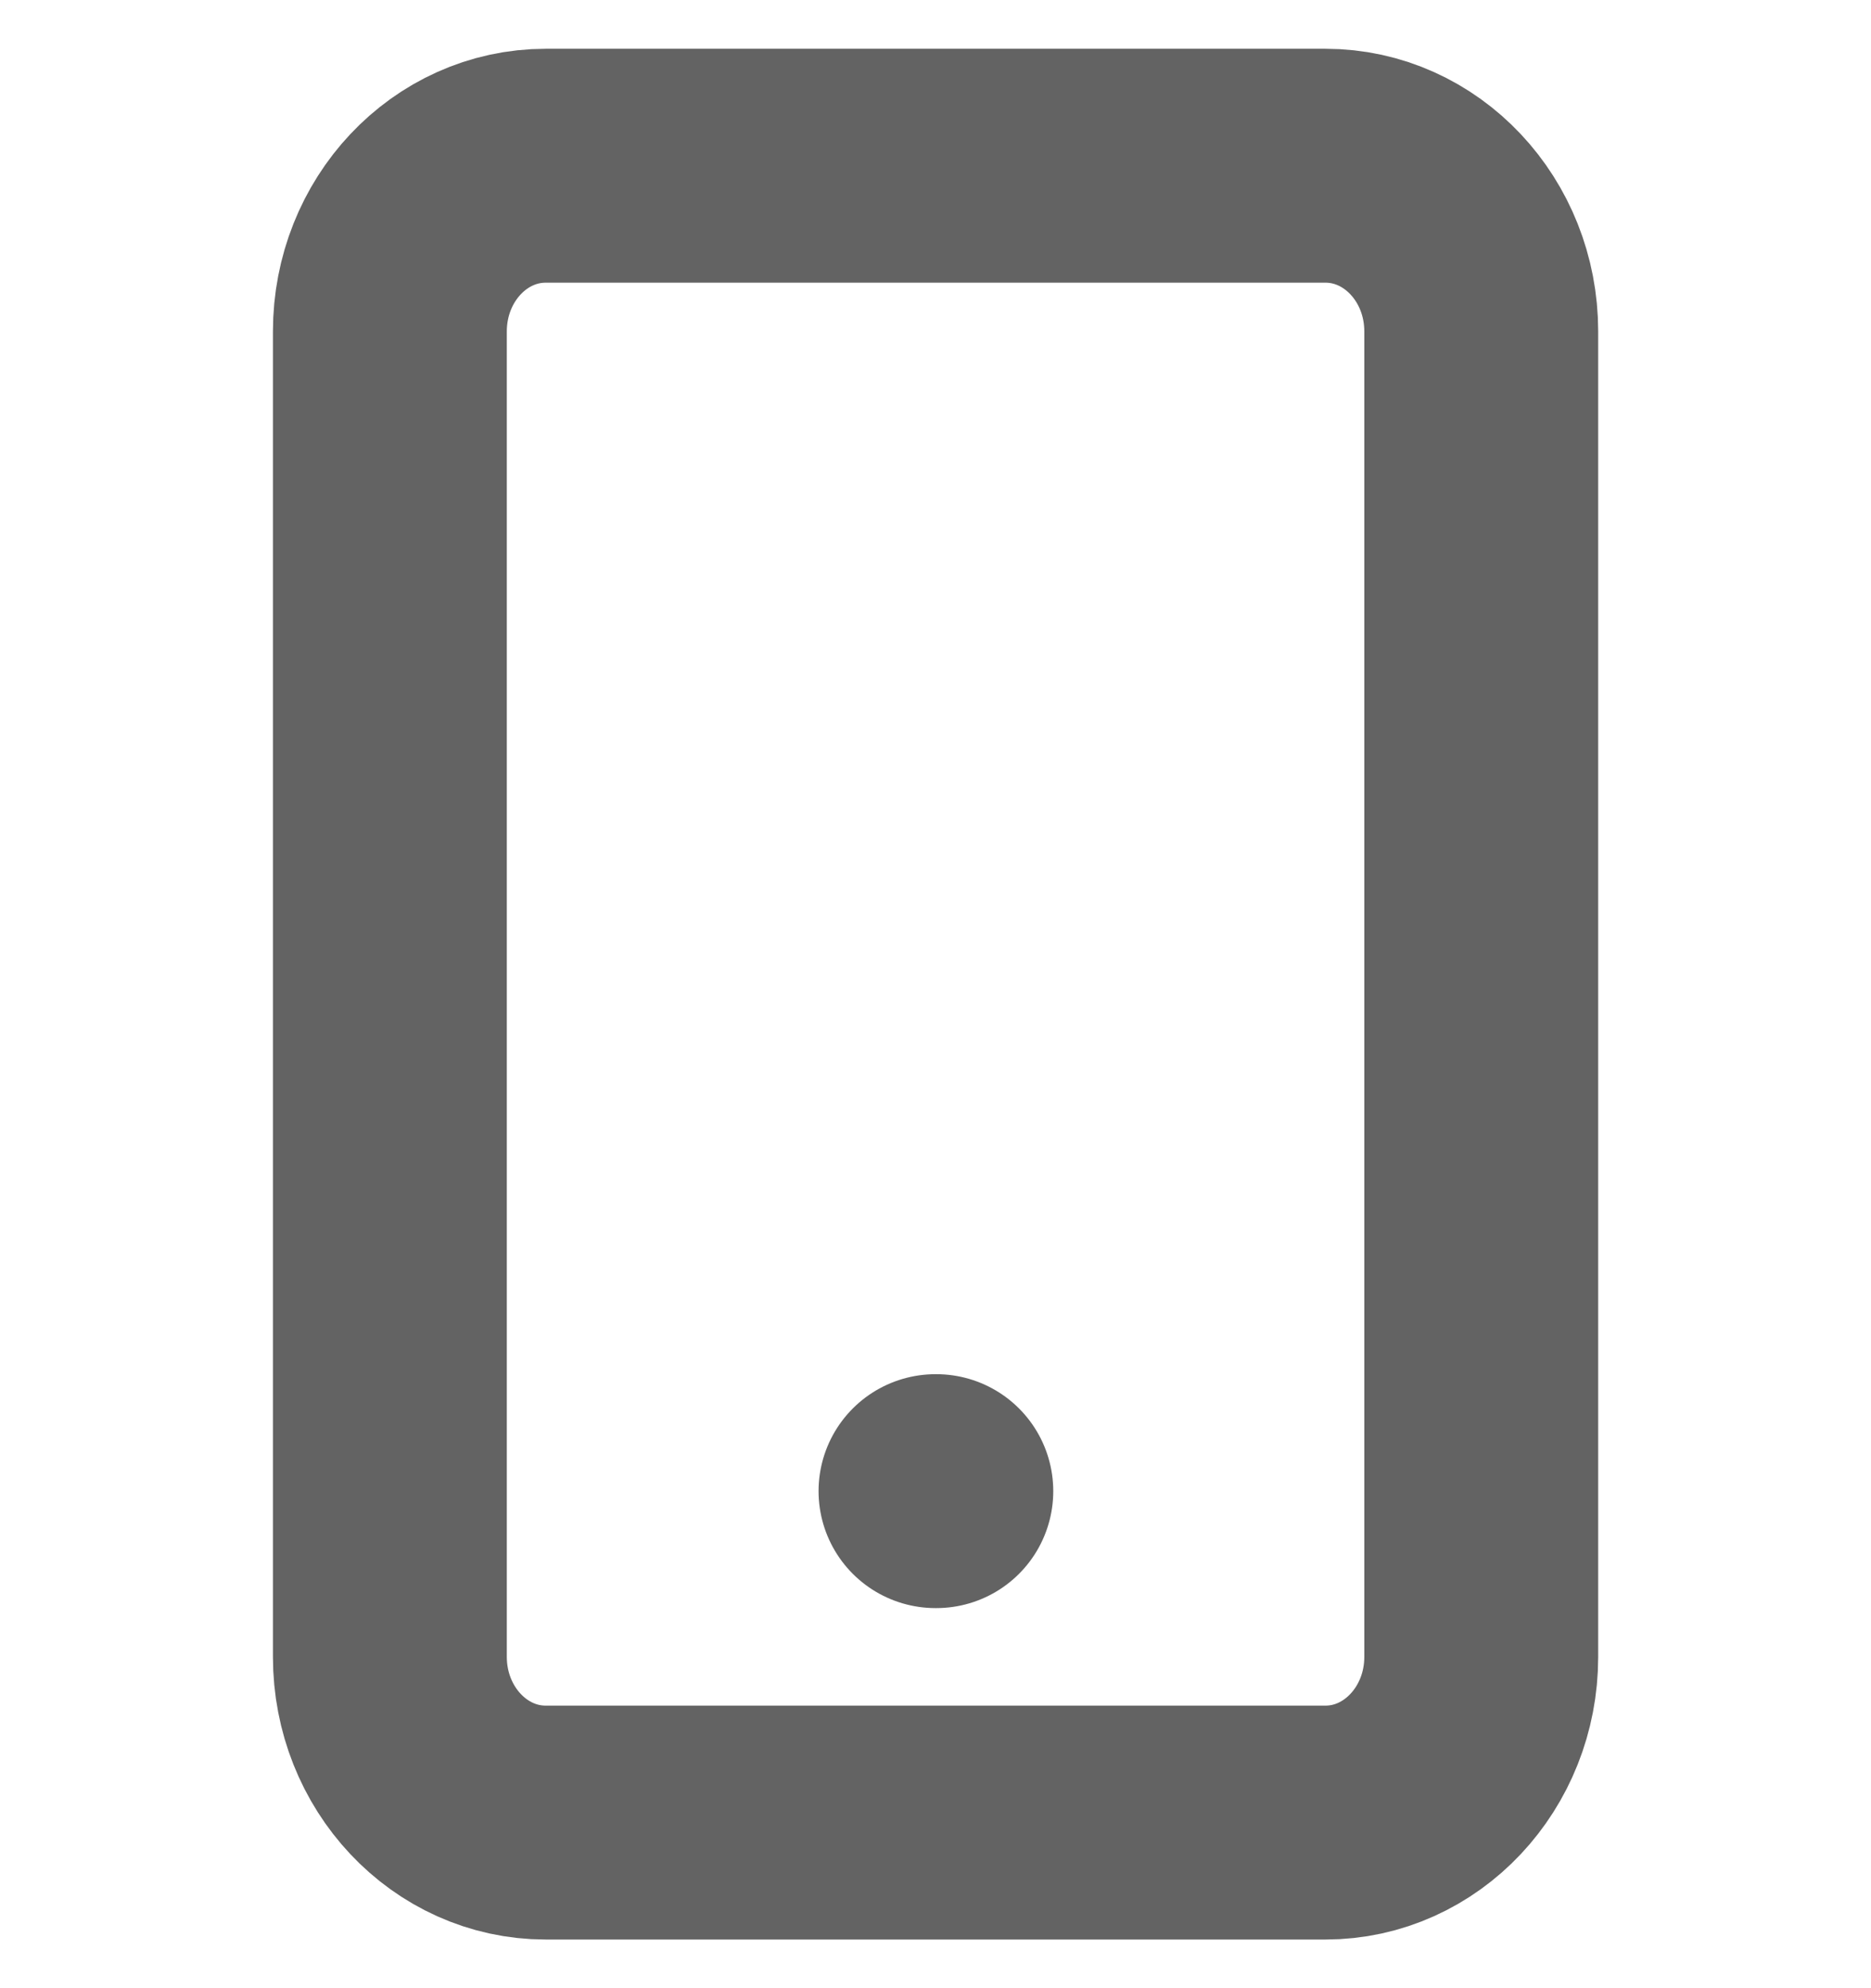 <svg width="16" height="17" viewBox="0 0 16 17" fill="none" xmlns="http://www.w3.org/2000/svg">
<path d="M11.334 1.417H4.667C3.931 1.417 3.334 2.051 3.334 2.834V14.167C3.334 14.949 3.931 15.584 4.667 15.584H11.334C12.07 15.584 12.667 14.949 12.667 14.167V2.834C12.667 2.051 12.07 1.417 11.334 1.417Z" stroke="#636363" stroke-width="2" stroke-linecap="round" stroke-linejoin="round"/>
<path d="M8 12.75H8.007" stroke="#636363" stroke-width="2" stroke-linecap="round" stroke-linejoin="round"/>
</svg>
